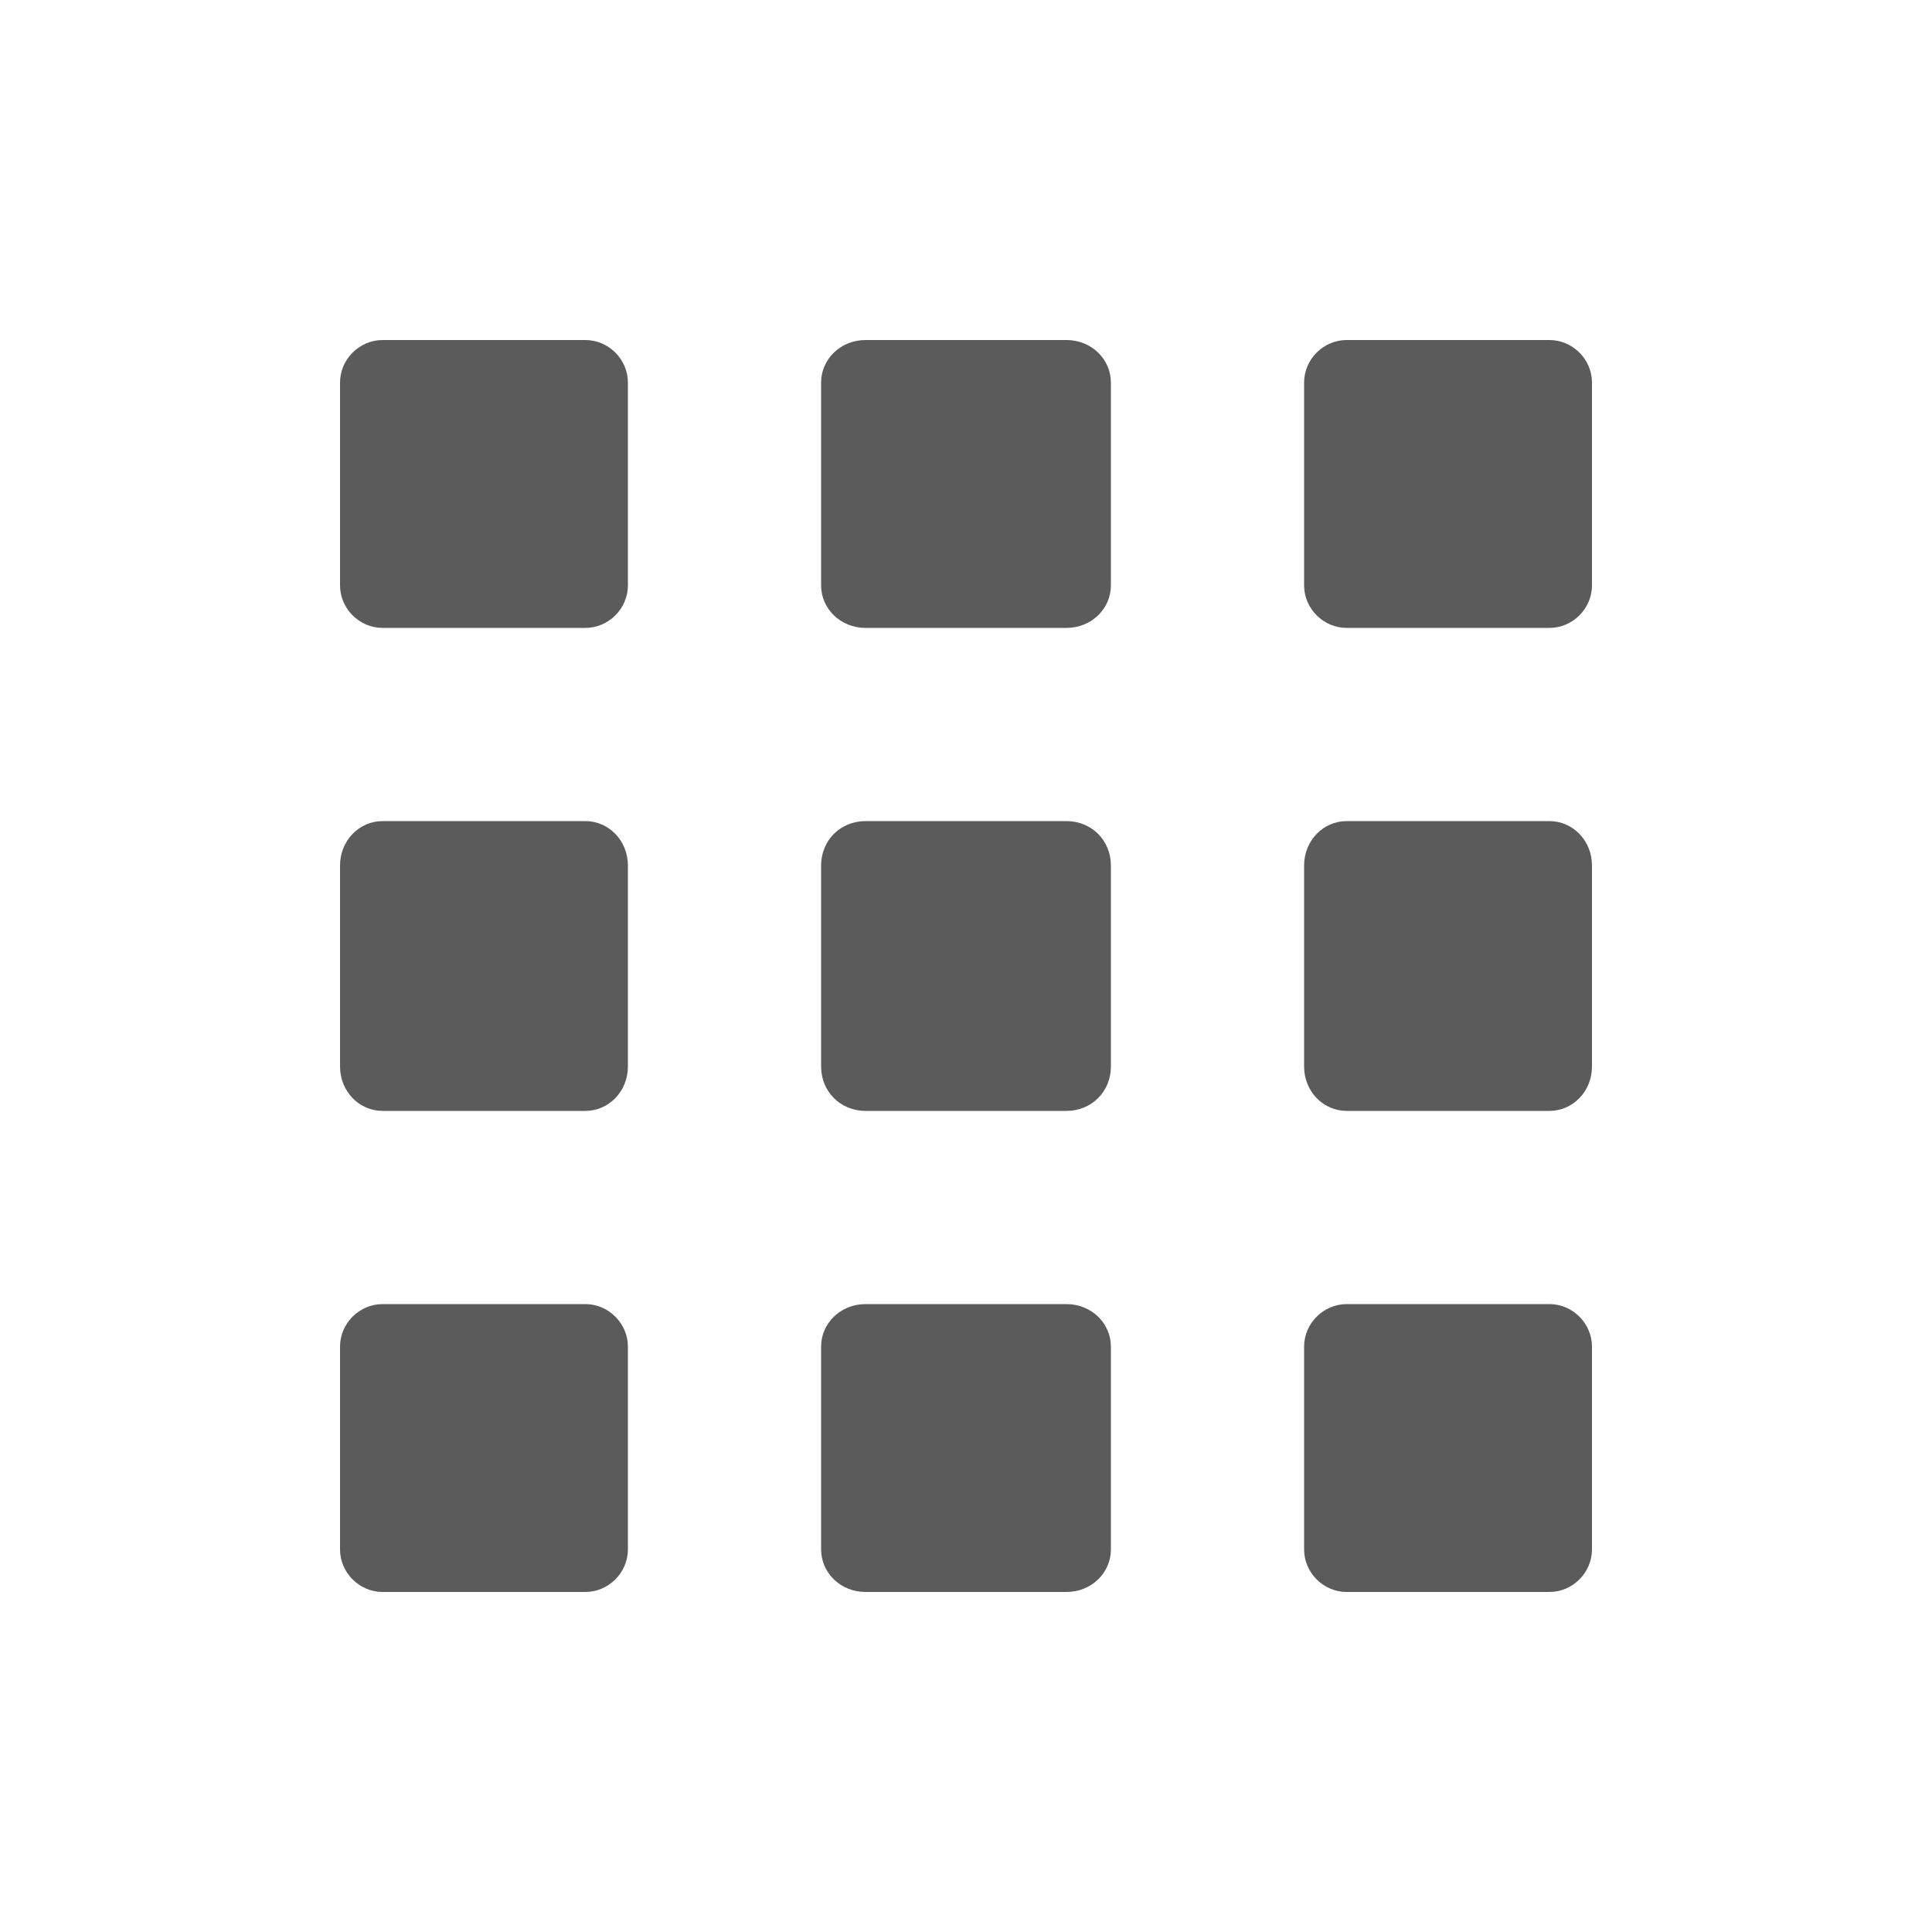 <svg xmlns="http://www.w3.org/2000/svg" width="100" height="100" viewBox="0 0 100 100"><g fill="#5B5B5B"><path d="M30.3 17.6H19.8c-1.2 0-2.2 1-2.2 2.2v10.5c0 1.2 1 2.2 2.2 2.2h10.5c1.2 0 2.2-1 2.2-2.2V19.8c0-1.2-1-2.2-2.2-2.2zM55.2 17.6H44.8c-1.3 0-2.3 1-2.3 2.2v10.5c0 1.2 1 2.2 2.3 2.2h10.4c1.3 0 2.3-1 2.3-2.2V19.8c0-1.2-1-2.2-2.3-2.2zM82.4 19.8c0-1.2-1-2.2-2.2-2.2H69.7c-1.2 0-2.2 1-2.2 2.2v10.5c0 1.2 1 2.2 2.2 2.2h10.5c1.2 0 2.2-1 2.2-2.2V19.8zM30.3 42.5H19.8c-1.2 0-2.2 1-2.2 2.3v10.4c0 1.3 1 2.3 2.2 2.3h10.5c1.2 0 2.2-1 2.2-2.3V44.8c0-1.3-1-2.3-2.2-2.3zM55.2 42.5H44.8c-1.3 0-2.3 1-2.3 2.3v10.4c0 1.3 1 2.3 2.3 2.3h10.4c1.3 0 2.3-1 2.3-2.3V44.8c0-1.3-1-2.3-2.3-2.3zM80.2 42.5H69.7c-1.2 0-2.2 1-2.2 2.3v10.4c0 1.3 1 2.3 2.2 2.3h10.5c1.2 0 2.2-1 2.2-2.3V44.8c0-1.3-1-2.3-2.2-2.3zM30.3 67.5H19.8c-1.2 0-2.2 1-2.2 2.2v10.5c0 1.2 1 2.2 2.2 2.2h10.5c1.2 0 2.2-1 2.2-2.2V69.7c0-1.2-1-2.2-2.2-2.2zM55.2 67.5H44.8c-1.3 0-2.3 1-2.3 2.2v10.5c0 1.2 1 2.2 2.3 2.2h10.4c1.3 0 2.3-1 2.3-2.2V69.7c0-1.2-1-2.2-2.3-2.2zM80.2 67.5H69.7c-1.2 0-2.2 1-2.2 2.2v10.5c0 1.2 1 2.2 2.2 2.2h10.5c1.2 0 2.2-1 2.2-2.2V69.7c0-1.2-1-2.2-2.2-2.2z"/></g></svg>